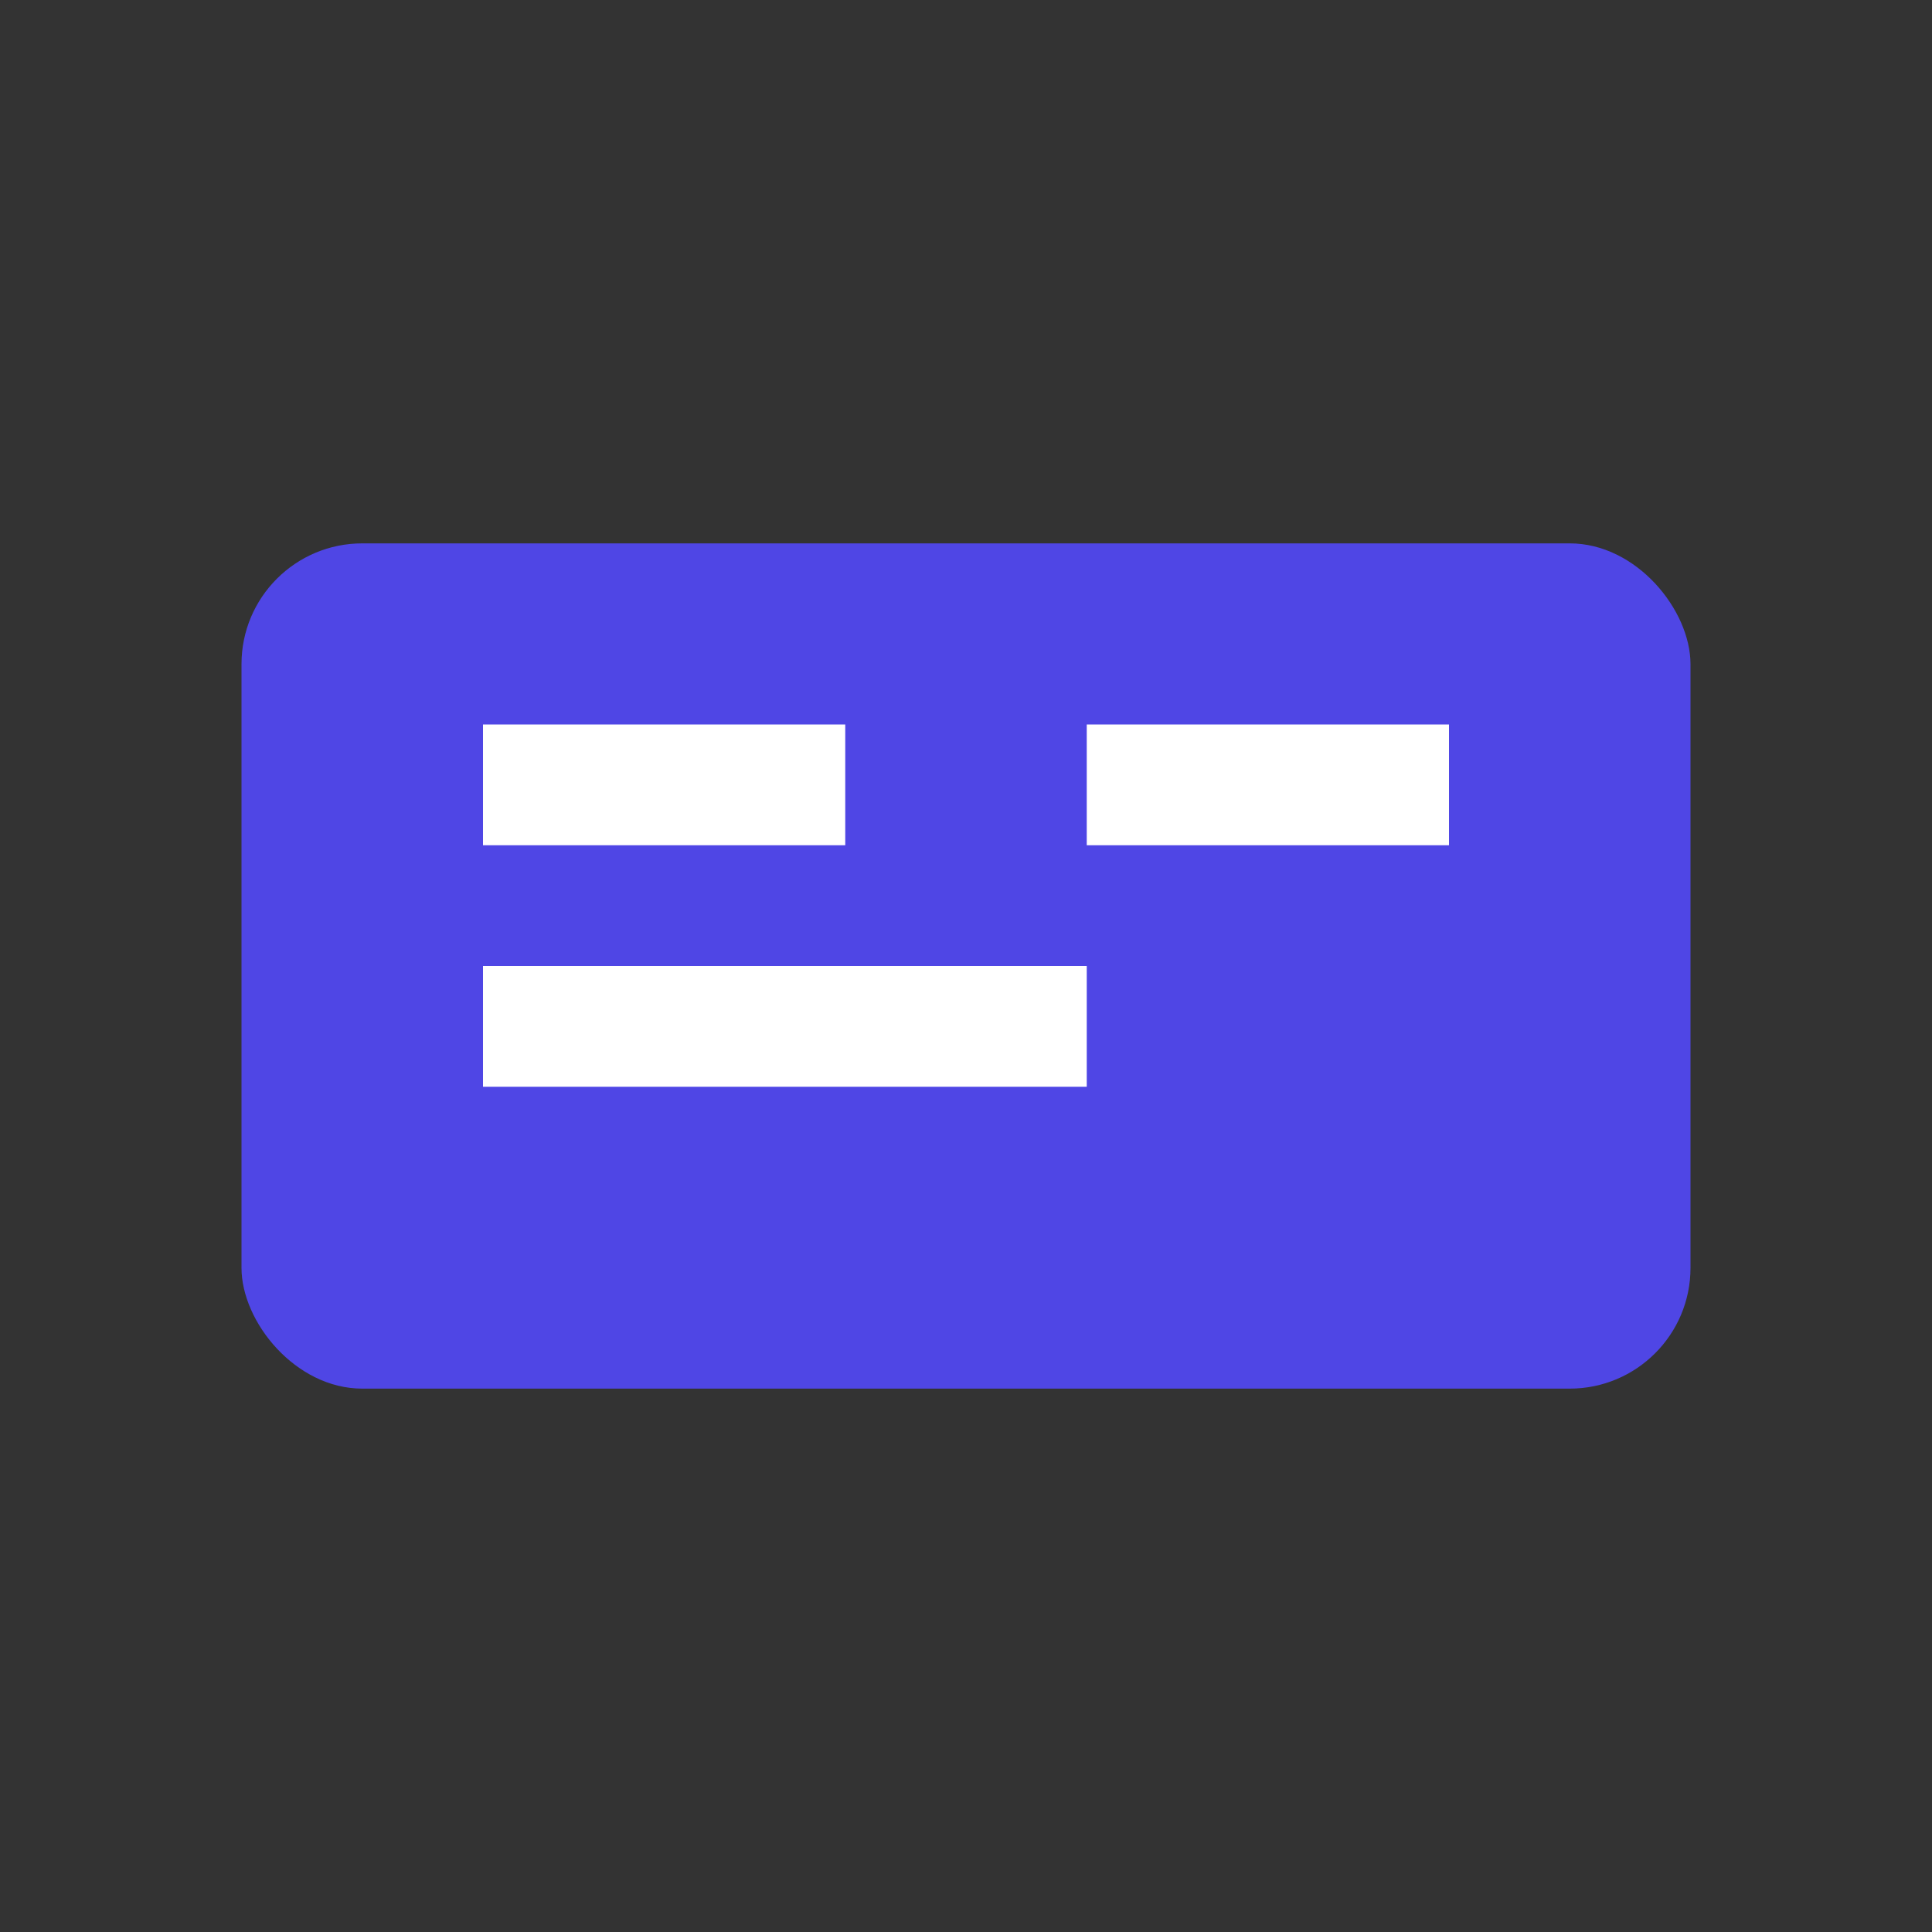 <svg xmlns="http://www.w3.org/2000/svg" viewBox="0 0 64 64">
  <rect x="0" y="0" width="64" height="64" fill="#333333" stroke="none"/>
  <rect x="8" y="18" width="48" height="28" rx="4" fill="#4f46e5"/><path d="M16 24h12v4H16zM36 24h12v4H36zM16 32h20v4H16z" fill="#fff"/>
</svg>